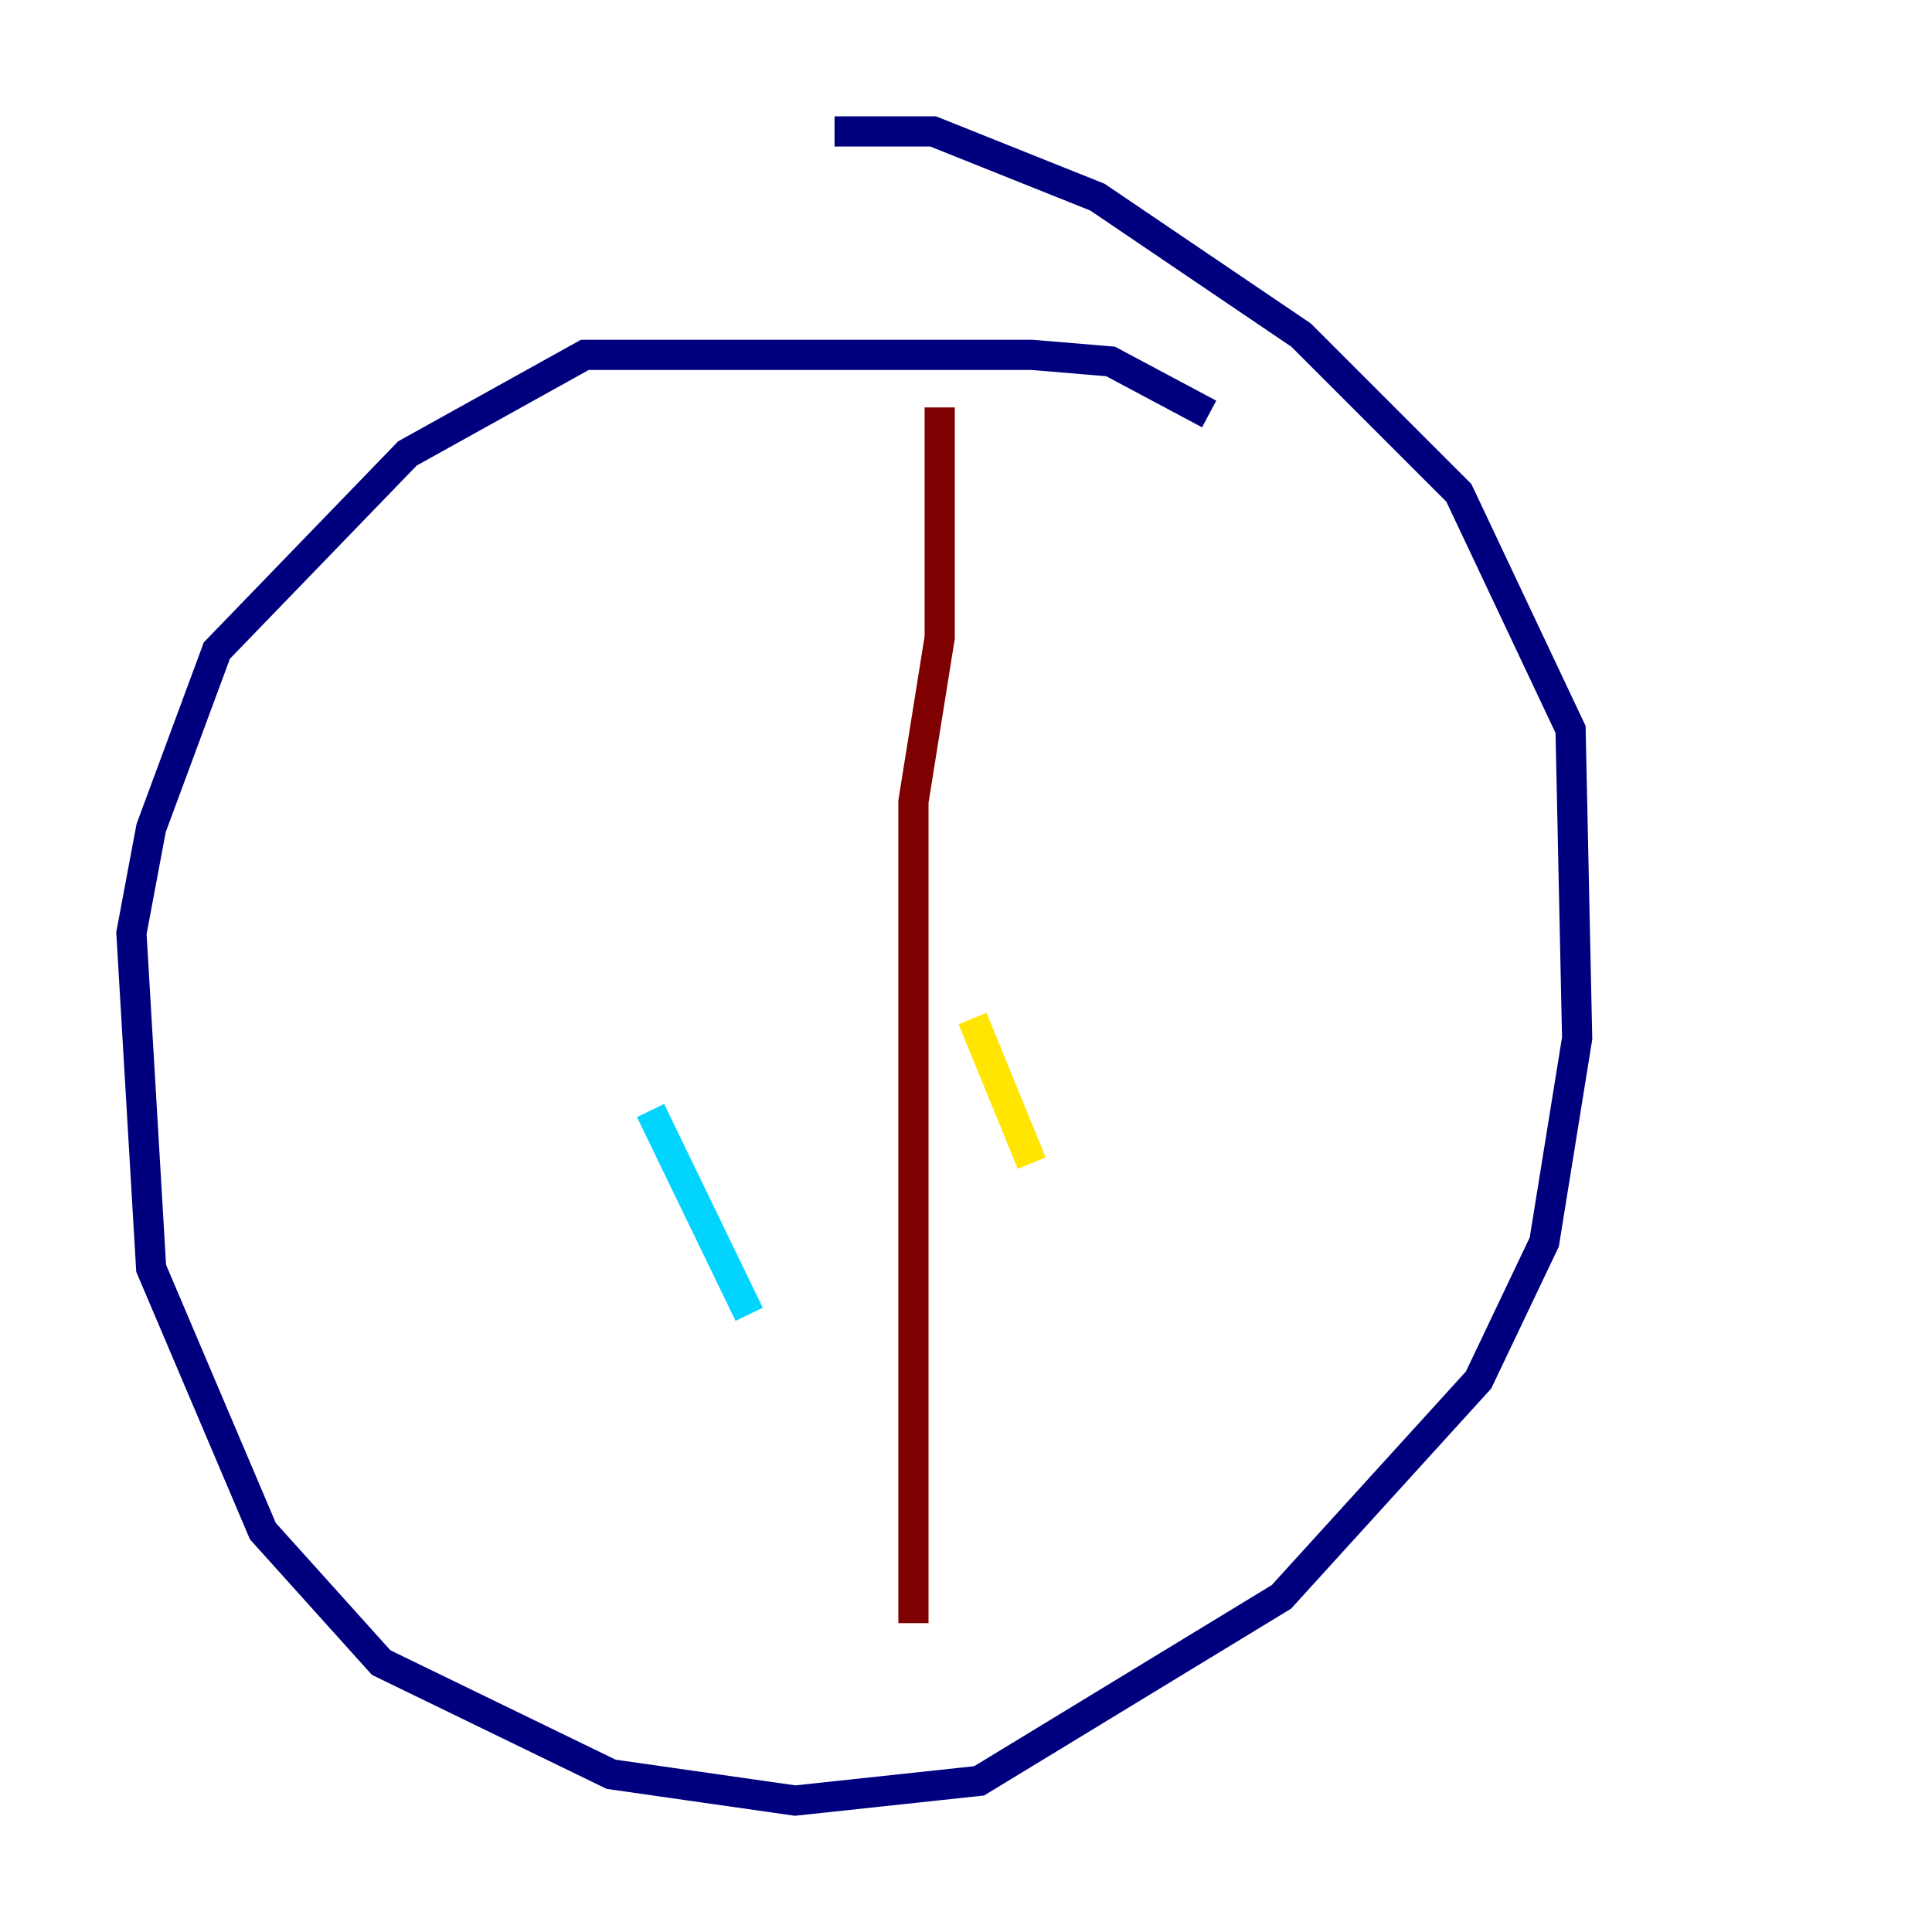 <?xml version="1.0" encoding="utf-8" ?>
<svg baseProfile="tiny" height="128" version="1.2" viewBox="0,0,128,128" width="128" xmlns="http://www.w3.org/2000/svg" xmlns:ev="http://www.w3.org/2001/xml-events" xmlns:xlink="http://www.w3.org/1999/xlink"><defs /><polyline fill="none" points="80.109,27.429 73.578,23.946 68.354,23.51 38.748,23.51 26.993,30.041 14.367,43.102 10.014,54.857 8.707,61.823 10.014,84.027 17.415,101.442 25.252,110.15 40.49,117.551 52.68,119.293 64.871,117.986 84.898,105.796 97.959,91.429 102.313,82.286 104.49,68.789 104.054,48.327 96.653,32.653 86.204,22.204 72.707,13.061 61.823,8.707 55.292,8.707" stroke="#00007f" stroke-width="2" /><polyline fill="none" points="43.102,73.578 49.633,87.075" stroke="#00d4ff" stroke-width="2" /><polyline fill="none" points="64.435,67.483 68.354,77.061" stroke="#ffe500" stroke-width="2" /><polyline fill="none" points="62.258,26.993 62.258,42.231 60.517,53.116 60.517,107.537" stroke="#7f0000" stroke-width="2" /></svg>